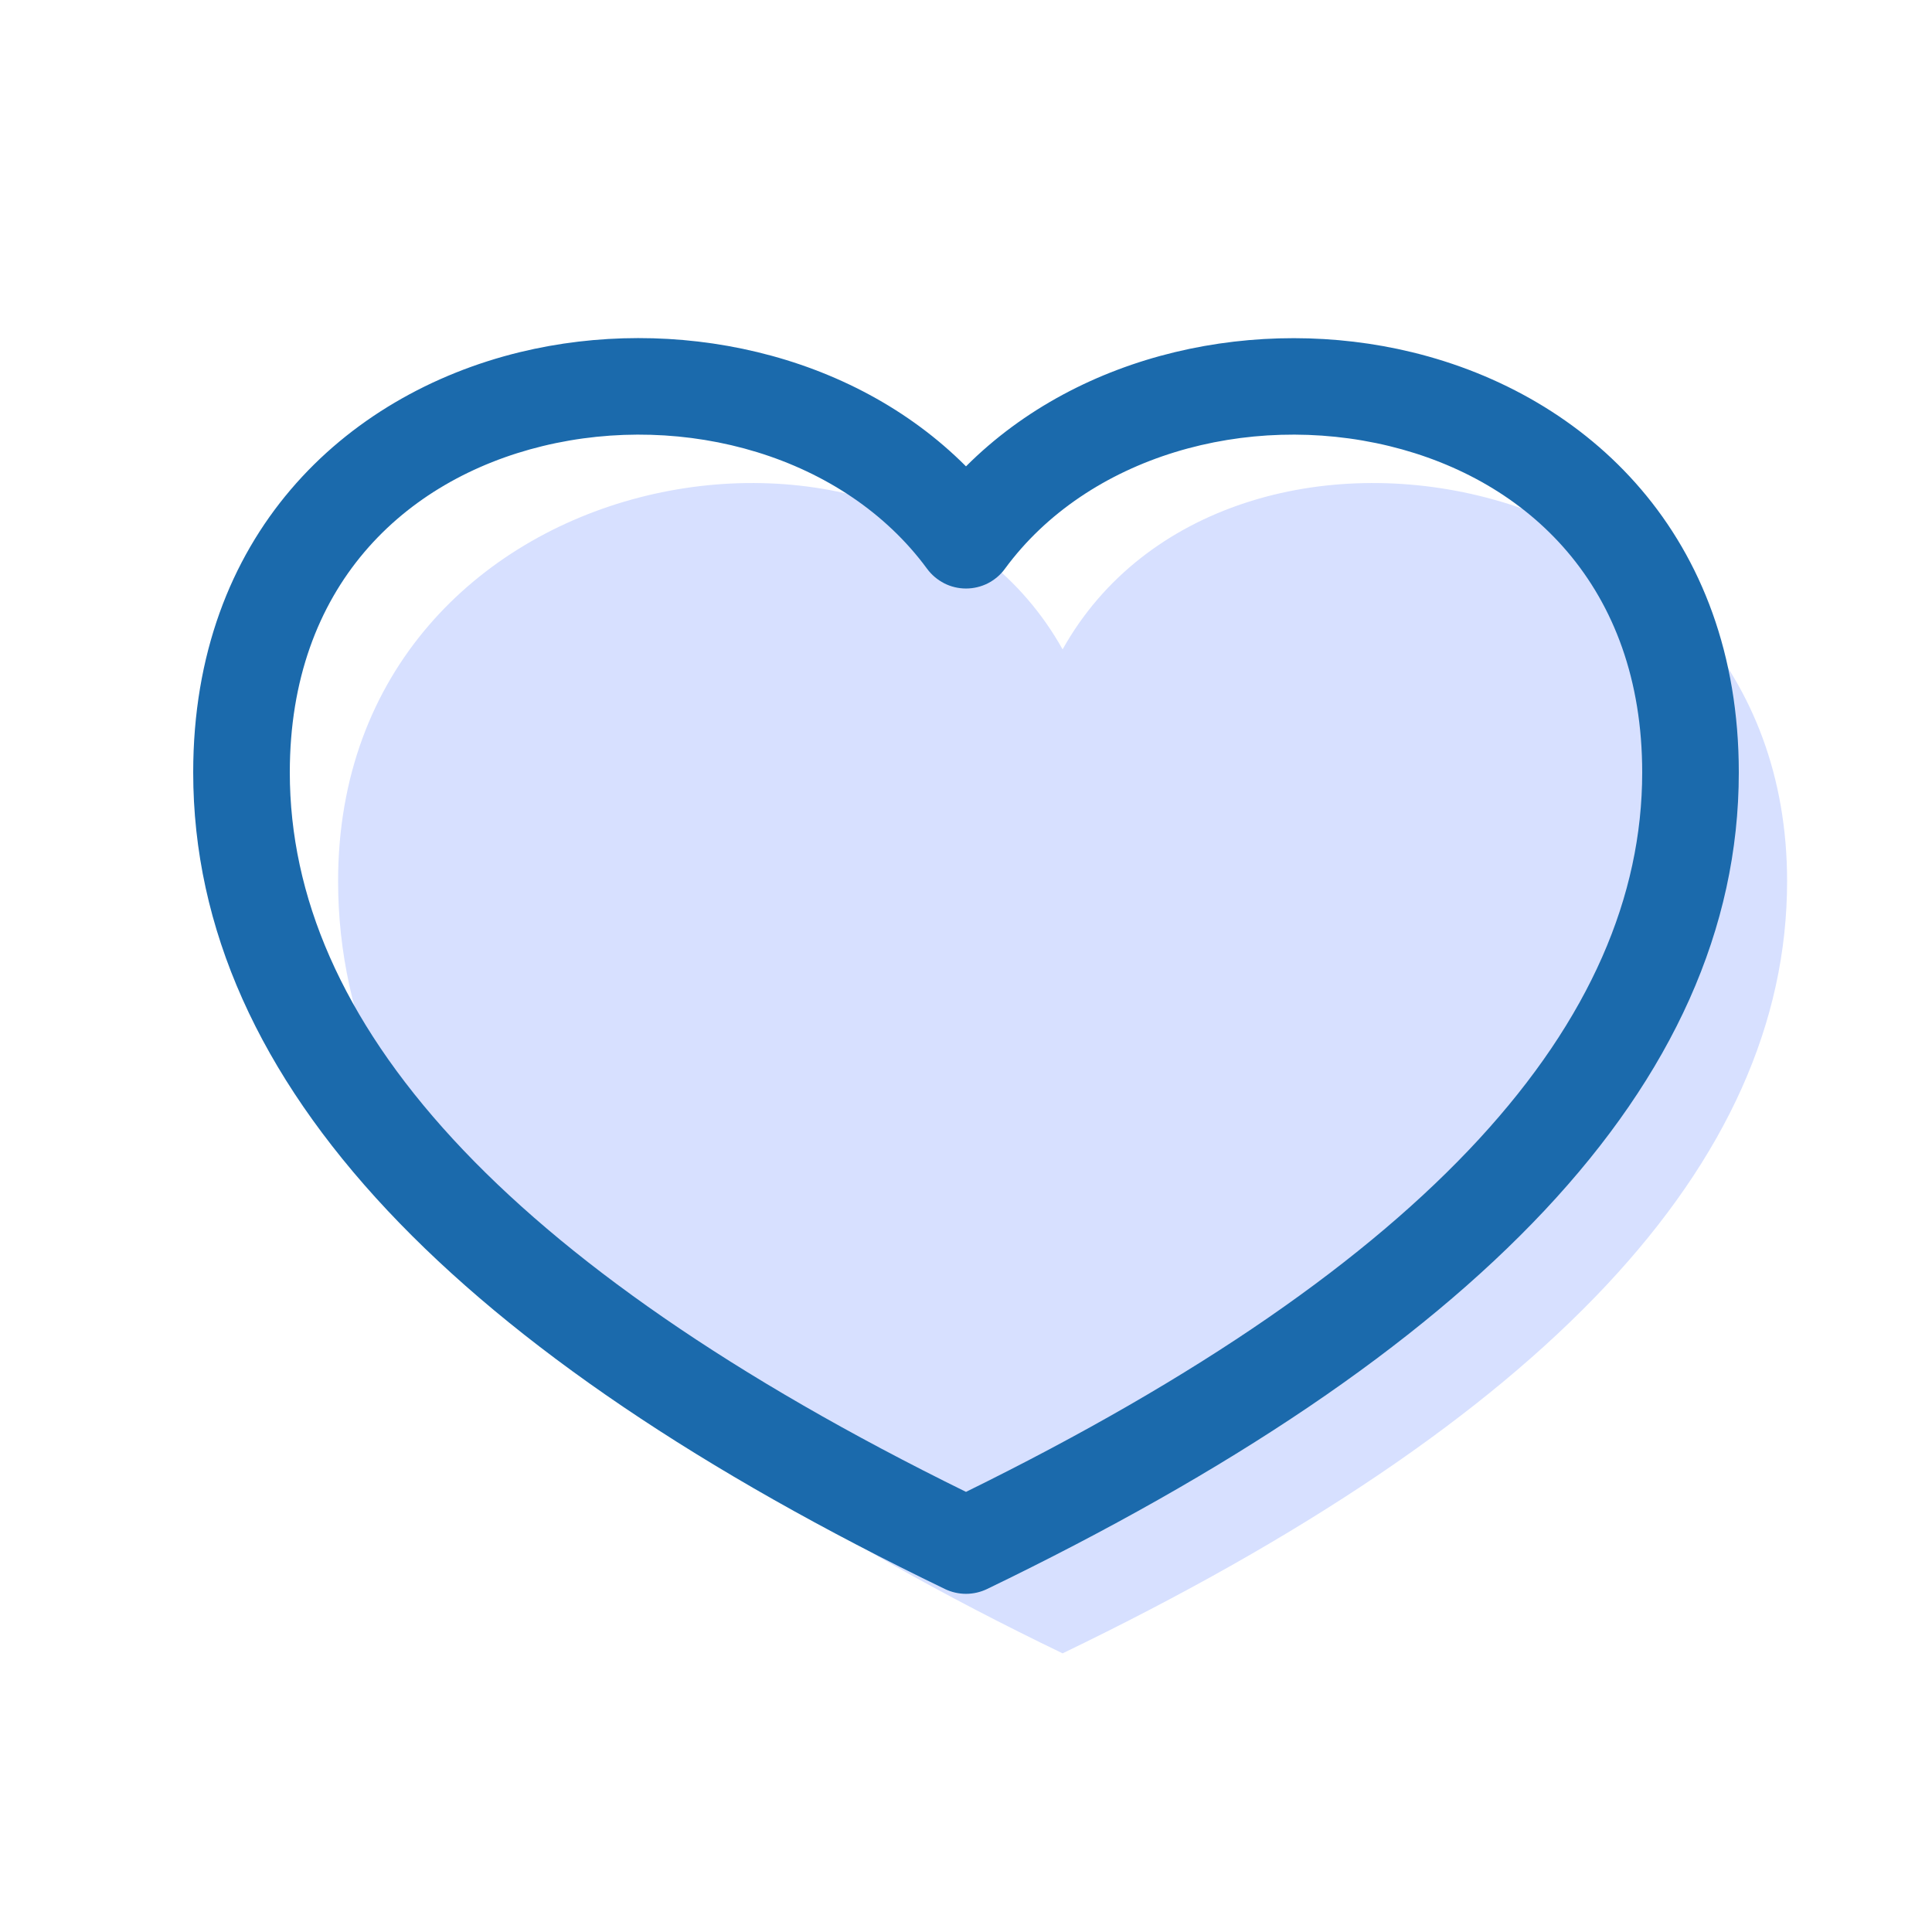 <svg width="26" height="26" viewBox="0 0 26 26" fill="none" xmlns="http://www.w3.org/2000/svg">
<path fill-rule="evenodd" clip-rule="evenodd" d="M14.3 8.739C16.497 4.809 24.05 6.18 24.05 11.859C24.05 15.652 20.8 19.116 14.3 22.25C7.8 19.116 4.55 15.653 4.55 11.859C4.55 6.18 12.103 4.809 14.3 8.739Z" fill="#D7E0FF"/>
<path fill-rule="evenodd" clip-rule="evenodd" d="M7.303 6.003C5.441 6.456 3.9 7.891 3.9 10.395C3.9 13.728 6.72 16.99 13 20.077C19.28 16.99 22.1 13.728 22.1 10.395C22.1 7.892 20.56 6.456 18.697 6.003C16.784 5.538 14.638 6.137 13.524 7.654C13.464 7.737 13.385 7.803 13.294 7.85C13.203 7.896 13.102 7.92 13 7.92C12.898 7.92 12.797 7.896 12.707 7.85C12.616 7.803 12.537 7.737 12.476 7.654C11.362 6.137 9.216 5.538 7.303 6.003ZM13 6.276C11.453 4.726 9.059 4.238 6.997 4.739C4.635 5.314 2.6 7.21 2.6 10.395C2.6 14.607 6.196 18.236 12.718 21.385C12.806 21.427 12.902 21.449 13 21.449C13.098 21.449 13.194 21.427 13.282 21.385C19.804 18.236 23.4 14.608 23.4 10.395C23.4 7.21 21.366 5.314 19.003 4.74C16.942 4.239 14.548 4.728 13 6.276Z" fill="#1B6AAC"/>
</svg>
